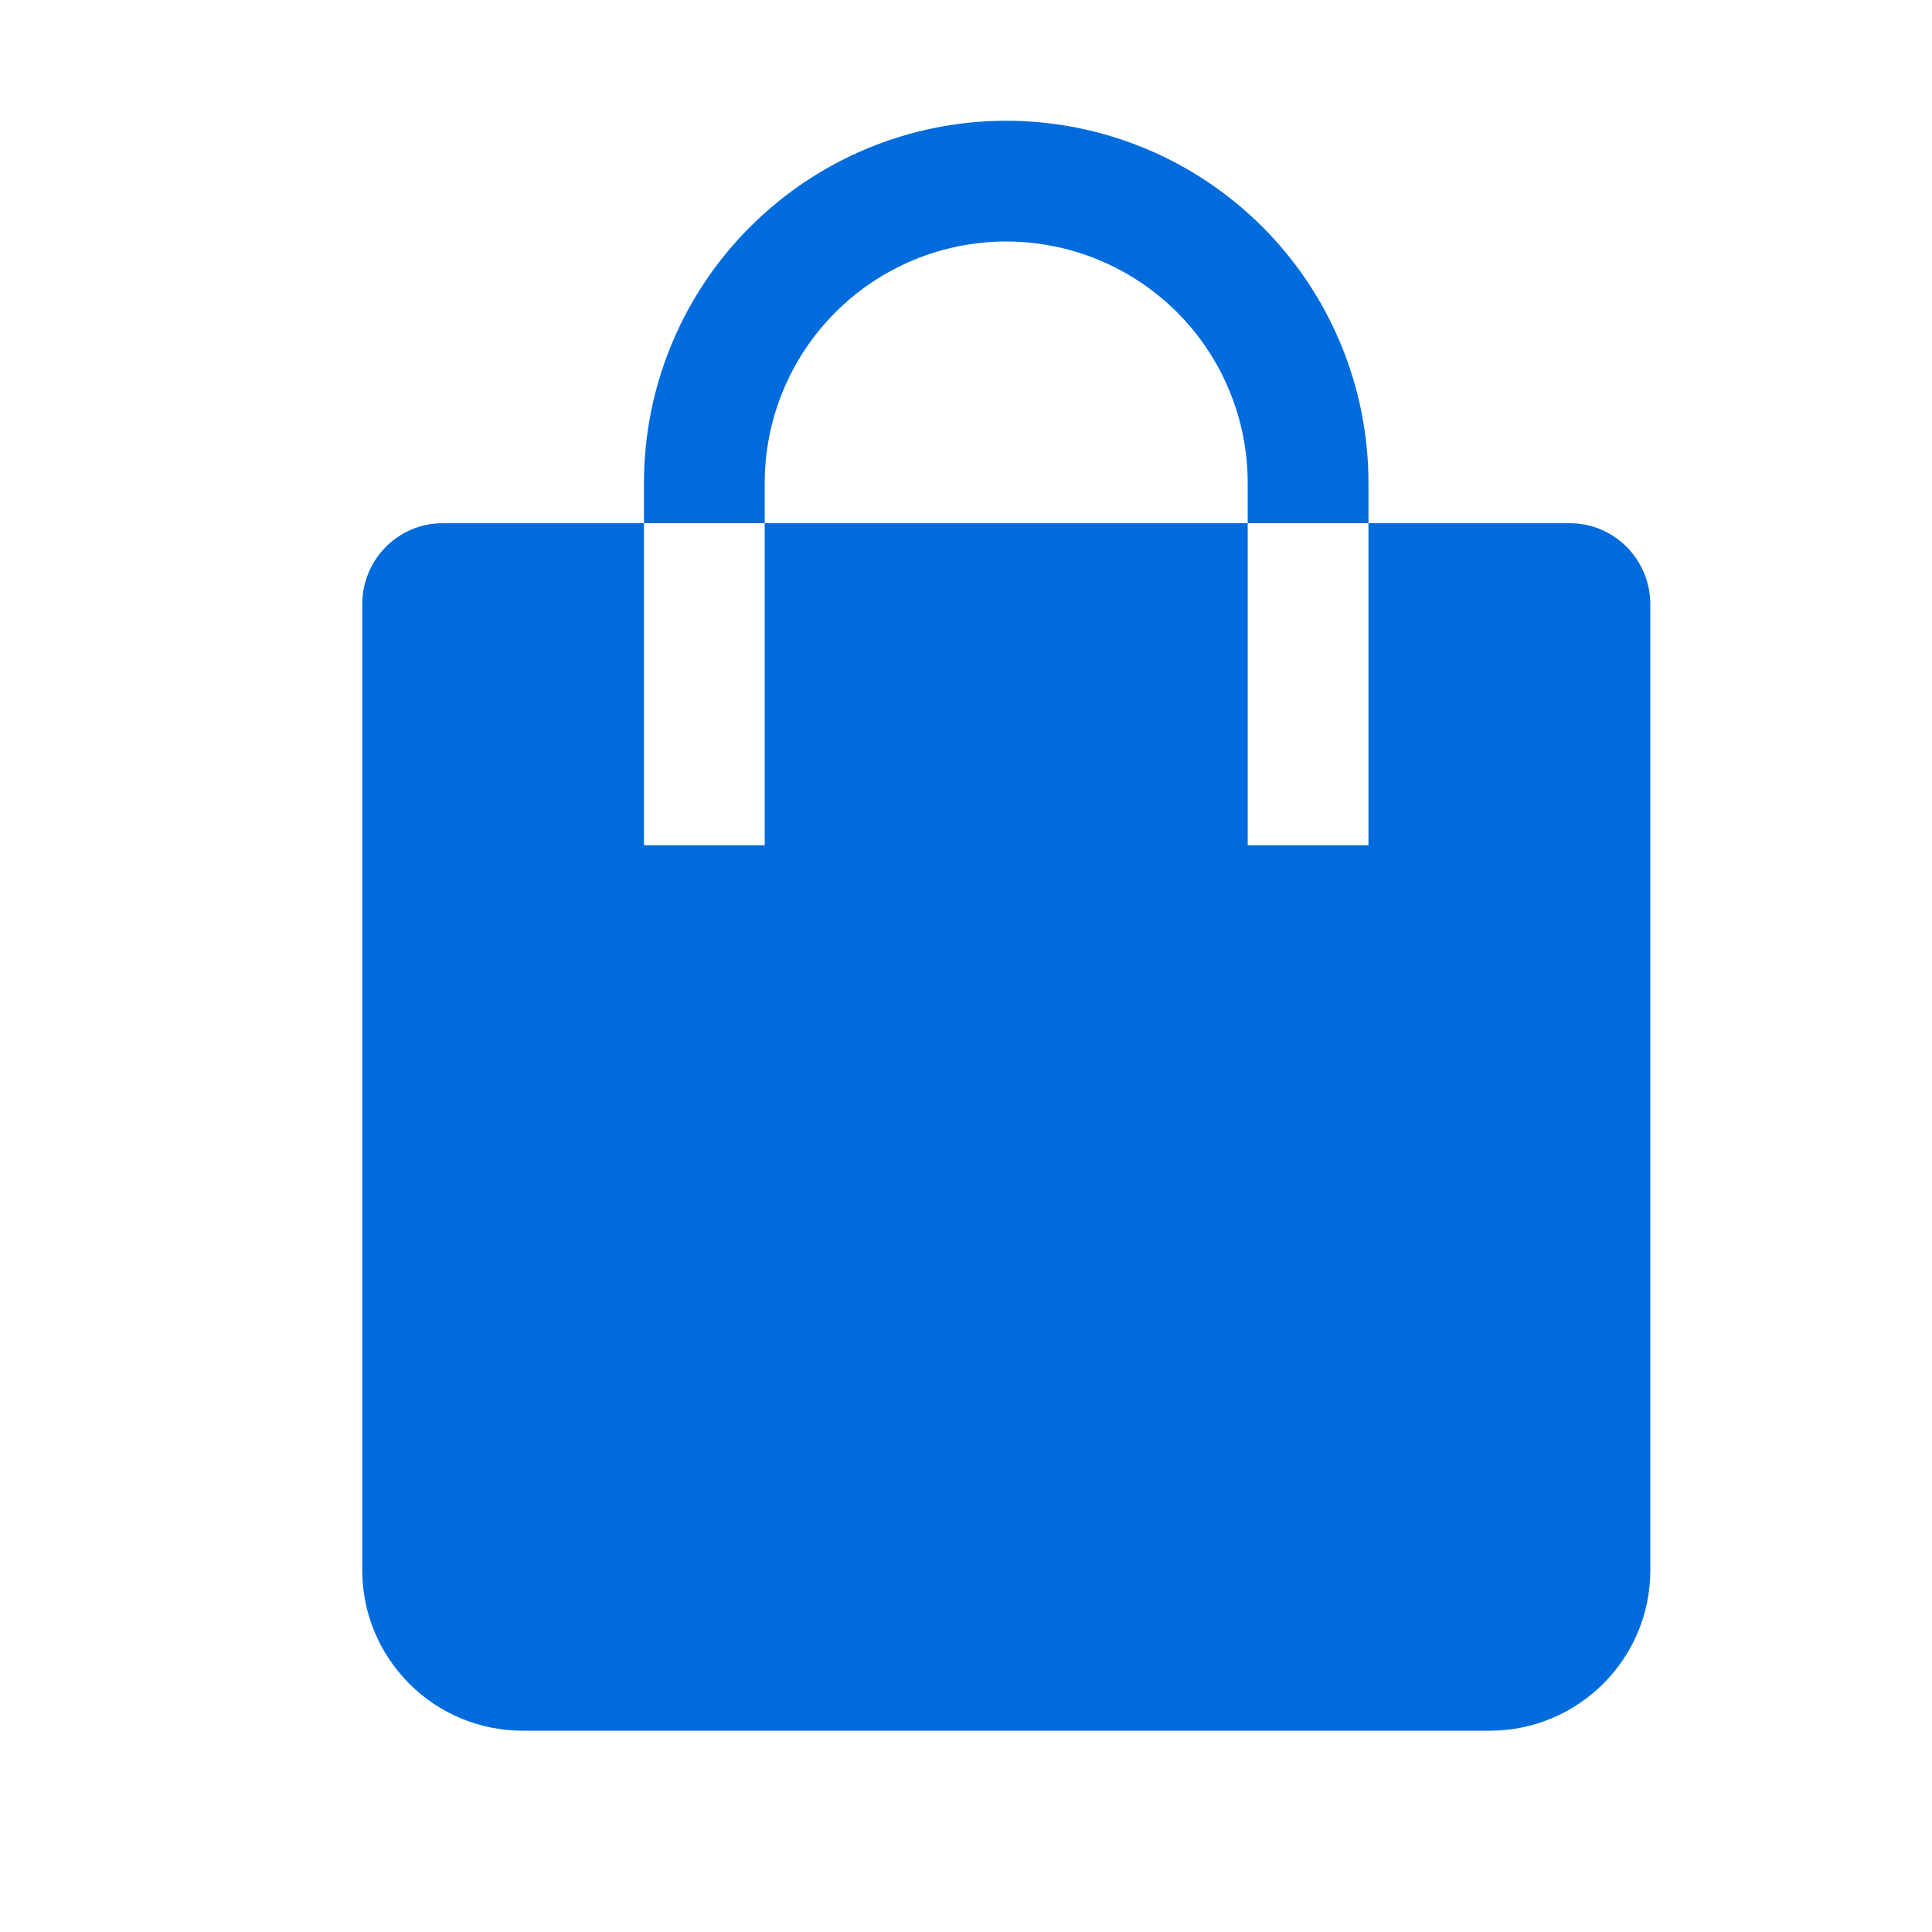 <svg width="16" height="16" viewBox="0 0 16 16" fill="currentColor" xmlns="http://www.w3.org/2000/svg">
<g id="state=filled">
<path id="Vector" fill-rule="evenodd" clip-rule="evenodd" d="M5.333 4.333V4C5.333 3.204 5.649 2.441 6.212 1.879C6.775 1.316 7.538 1 8.333 1C9.129 1 9.892 1.316 10.455 1.879C11.017 2.441 11.333 3.204 11.333 4V4.333H13C13.368 4.333 13.667 4.633 13.667 5.005V13.005C13.667 13.739 13.07 14.333 12.337 14.333H4.329C3.977 14.333 3.639 14.194 3.39 13.944C3.141 13.695 3 13.358 3 13.005V5.005C3 4.633 3.297 4.333 3.667 4.333H5.333ZM6.333 4.333H10.333V4C10.333 3.47 10.123 2.961 9.748 2.586C9.372 2.211 8.864 2 8.333 2C7.803 2 7.294 2.211 6.919 2.586C6.544 2.961 6.333 3.47 6.333 4V4.333ZM5.333 4.333V7H6.333V4.333H5.333ZM10.333 4.333V7H11.333V4.333H10.333Z" fill="#006bdd"/>
</g>
</svg>
